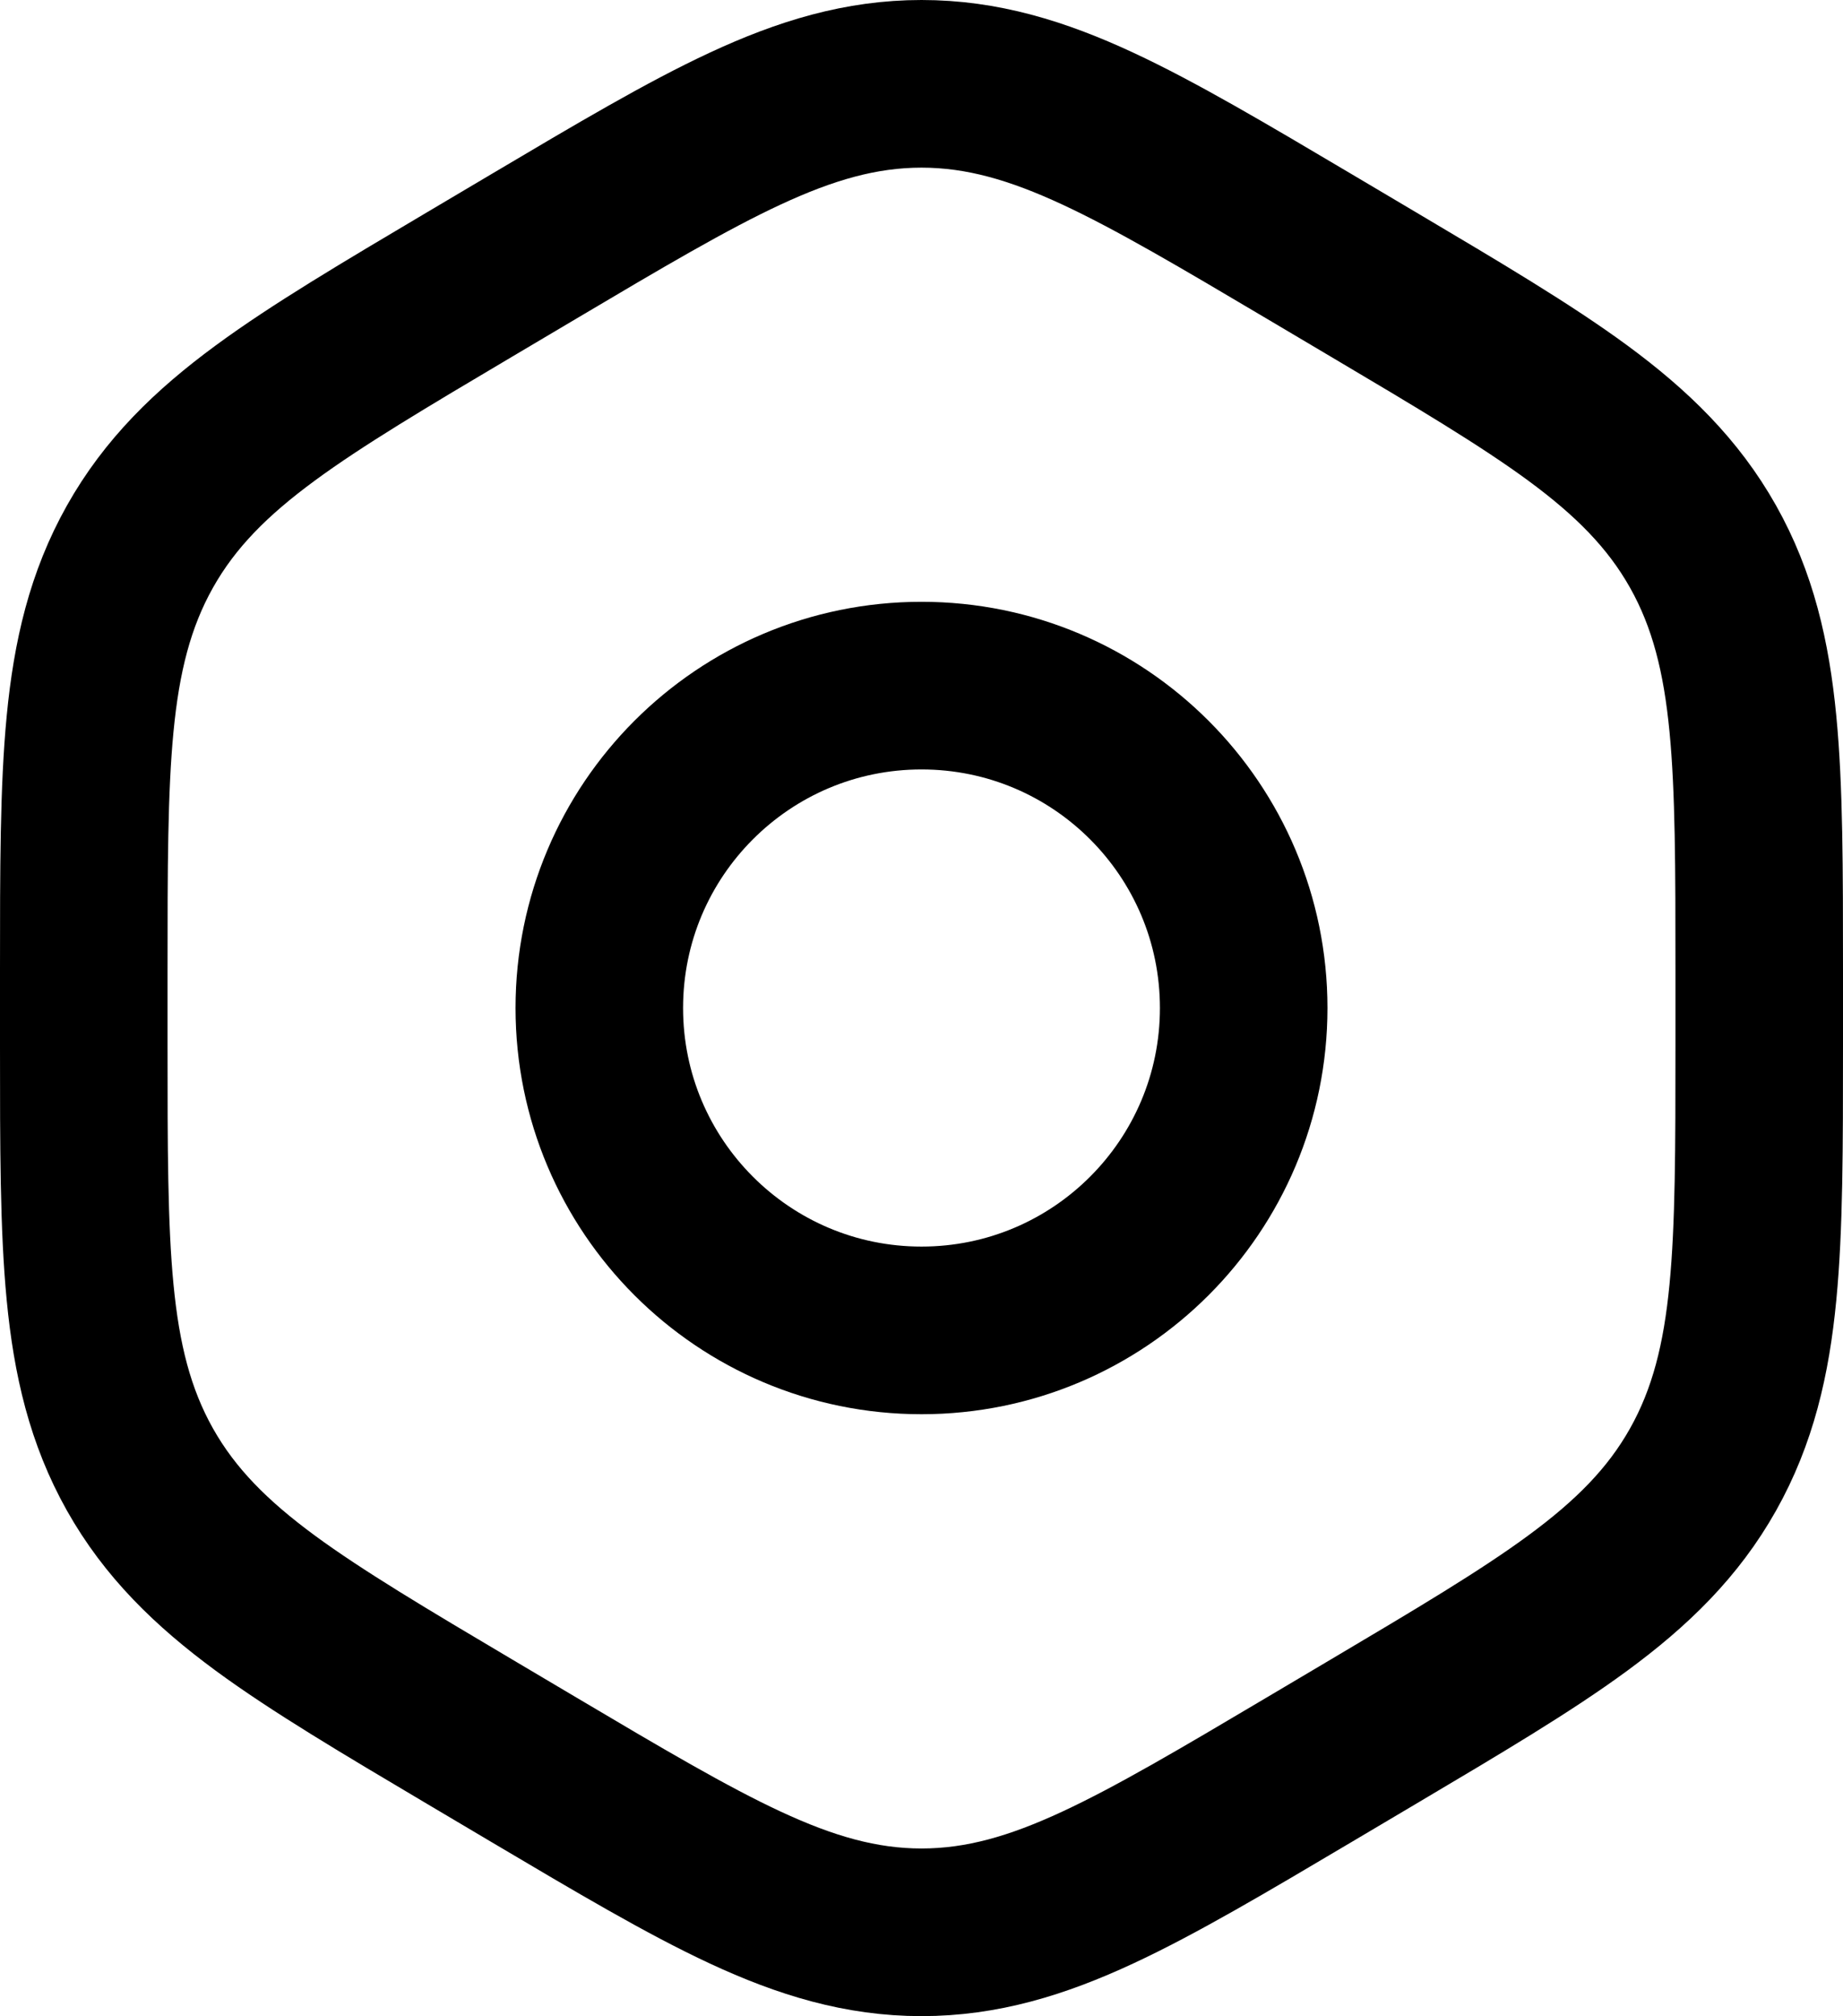 <?xml version="1.0" encoding="UTF-8"?><svg id="a" xmlns="http://www.w3.org/2000/svg" viewBox="0 0 330 360.78"><path d="M165,122.69c-31.86,0-57.69,25.83-57.69,57.69s25.83,57.69,57.69,57.69,57.69-25.83,57.69-57.69-25.83-57.69-57.69-57.69h0Z" fill="none" stroke="#000" stroke-miterlimit="10" stroke-width="30"/><path d="M165,15c-10.84,0-20.74,2.98-31.56,8.01-10.47,4.86-22.59,12.04-37.75,21.02l-11.58,6.86c-15.17,8.99-27.29,16.16-36.63,23.03-9.66,7.1-17.06,14.36-22.42,23.89-5.35,9.51-7.77,19.68-8.93,31.74-1.13,11.7-1.13,26.02-1.13,44.01v13.66c0,17.99,0,32.32,1.13,44.01,1.16,12.06,3.58,22.23,8.93,31.74,5.36,9.52,12.77,16.79,22.42,23.89,9.34,6.86,21.46,14.04,36.63,23.03l11.58,6.86c15.17,8.98,27.29,16.16,37.75,21.02,10.82,5.03,20.72,8.01,31.56,8.01s20.74-2.98,31.56-8.01c10.47-4.86,22.59-12.04,37.75-21.02l11.58-6.86c15.17-8.99,27.29-16.16,36.63-23.03,9.66-7.1,17.06-14.36,22.42-23.89,5.35-9.51,7.77-19.68,8.93-31.74,1.13-11.7,1.13-26.02,1.13-44.01v-13.66c0-17.99,0-32.32-1.13-44.01-1.16-12.06-3.58-22.23-8.93-31.74-5.36-9.52-12.77-16.79-22.42-23.89-9.34-6.86-21.45-14.04-36.63-23.03l-11.58-6.86c-15.17-8.98-27.29-16.16-37.75-21.02-10.82-5.03-20.72-8.01-31.56-8.01h0Z" fill="none" stroke="#000" stroke-miterlimit="10" stroke-width="30"/></svg>